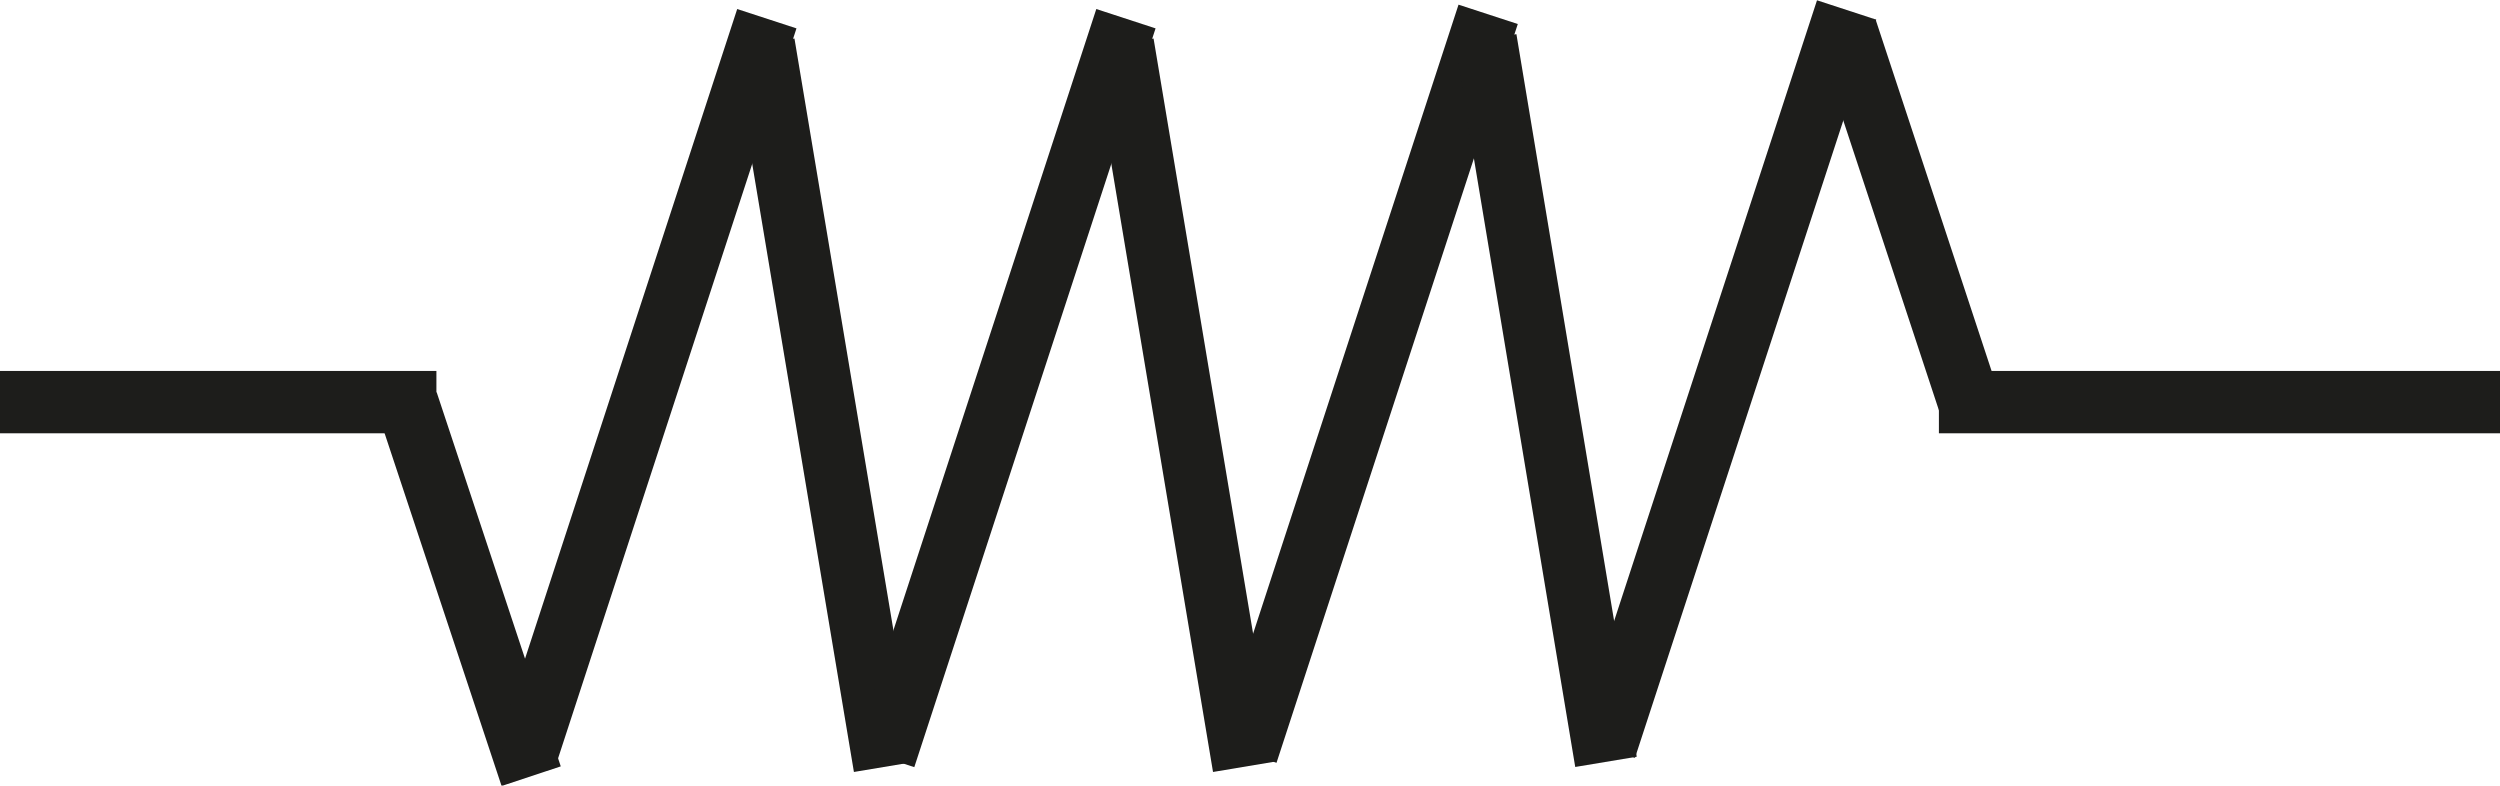 <?xml version="1.0" encoding="UTF-8"?>
<svg id="_Слой_1" data-name="Слой 1" xmlns="http://www.w3.org/2000/svg" viewBox="0 0 40.1 12.6">
  <defs>
    <style>
      .cls-1 {
        fill: none;
        stroke: #1d1d1b;
        stroke-miterlimit: 10;
      }
    </style>
  </defs>
  <line class="cls-1" y1="6.45" x2="7" y2="6.45"/>
  <line class="cls-1" x1="40.1" y1="6.45" x2="31.1" y2="6.45"/>
  <line class="cls-1" x1="6.53" y1="6.45" x2="8.52" y2="12.45"/>
  <line class="cls-1" x1="8.43" y1="12.15" x2="12.3" y2=".3"/>
  <line class="cls-1" x1="12.25" y1=".7" x2="14.19" y2="12.3"/>
  <line class="cls-1" x1="14.19" y1="12.15" x2="18.06" y2=".3"/>
  <line class="cls-1" x1="18.01" y1=".7" x2="19.95" y2="12.3"/>
  <line class="cls-1" x1="20" y1="12.08" x2="23.87" y2=".23"/>
  <line class="cls-1" x1="23.83" y1=".63" x2="25.76" y2="12.22"/>
  <line class="cls-1" x1="25.75" y1="12" x2="29.62" y2=".16"/>
  <line class="cls-1" x1="29.61" y1=".47" x2="31.59" y2="6.47"/>
</svg>